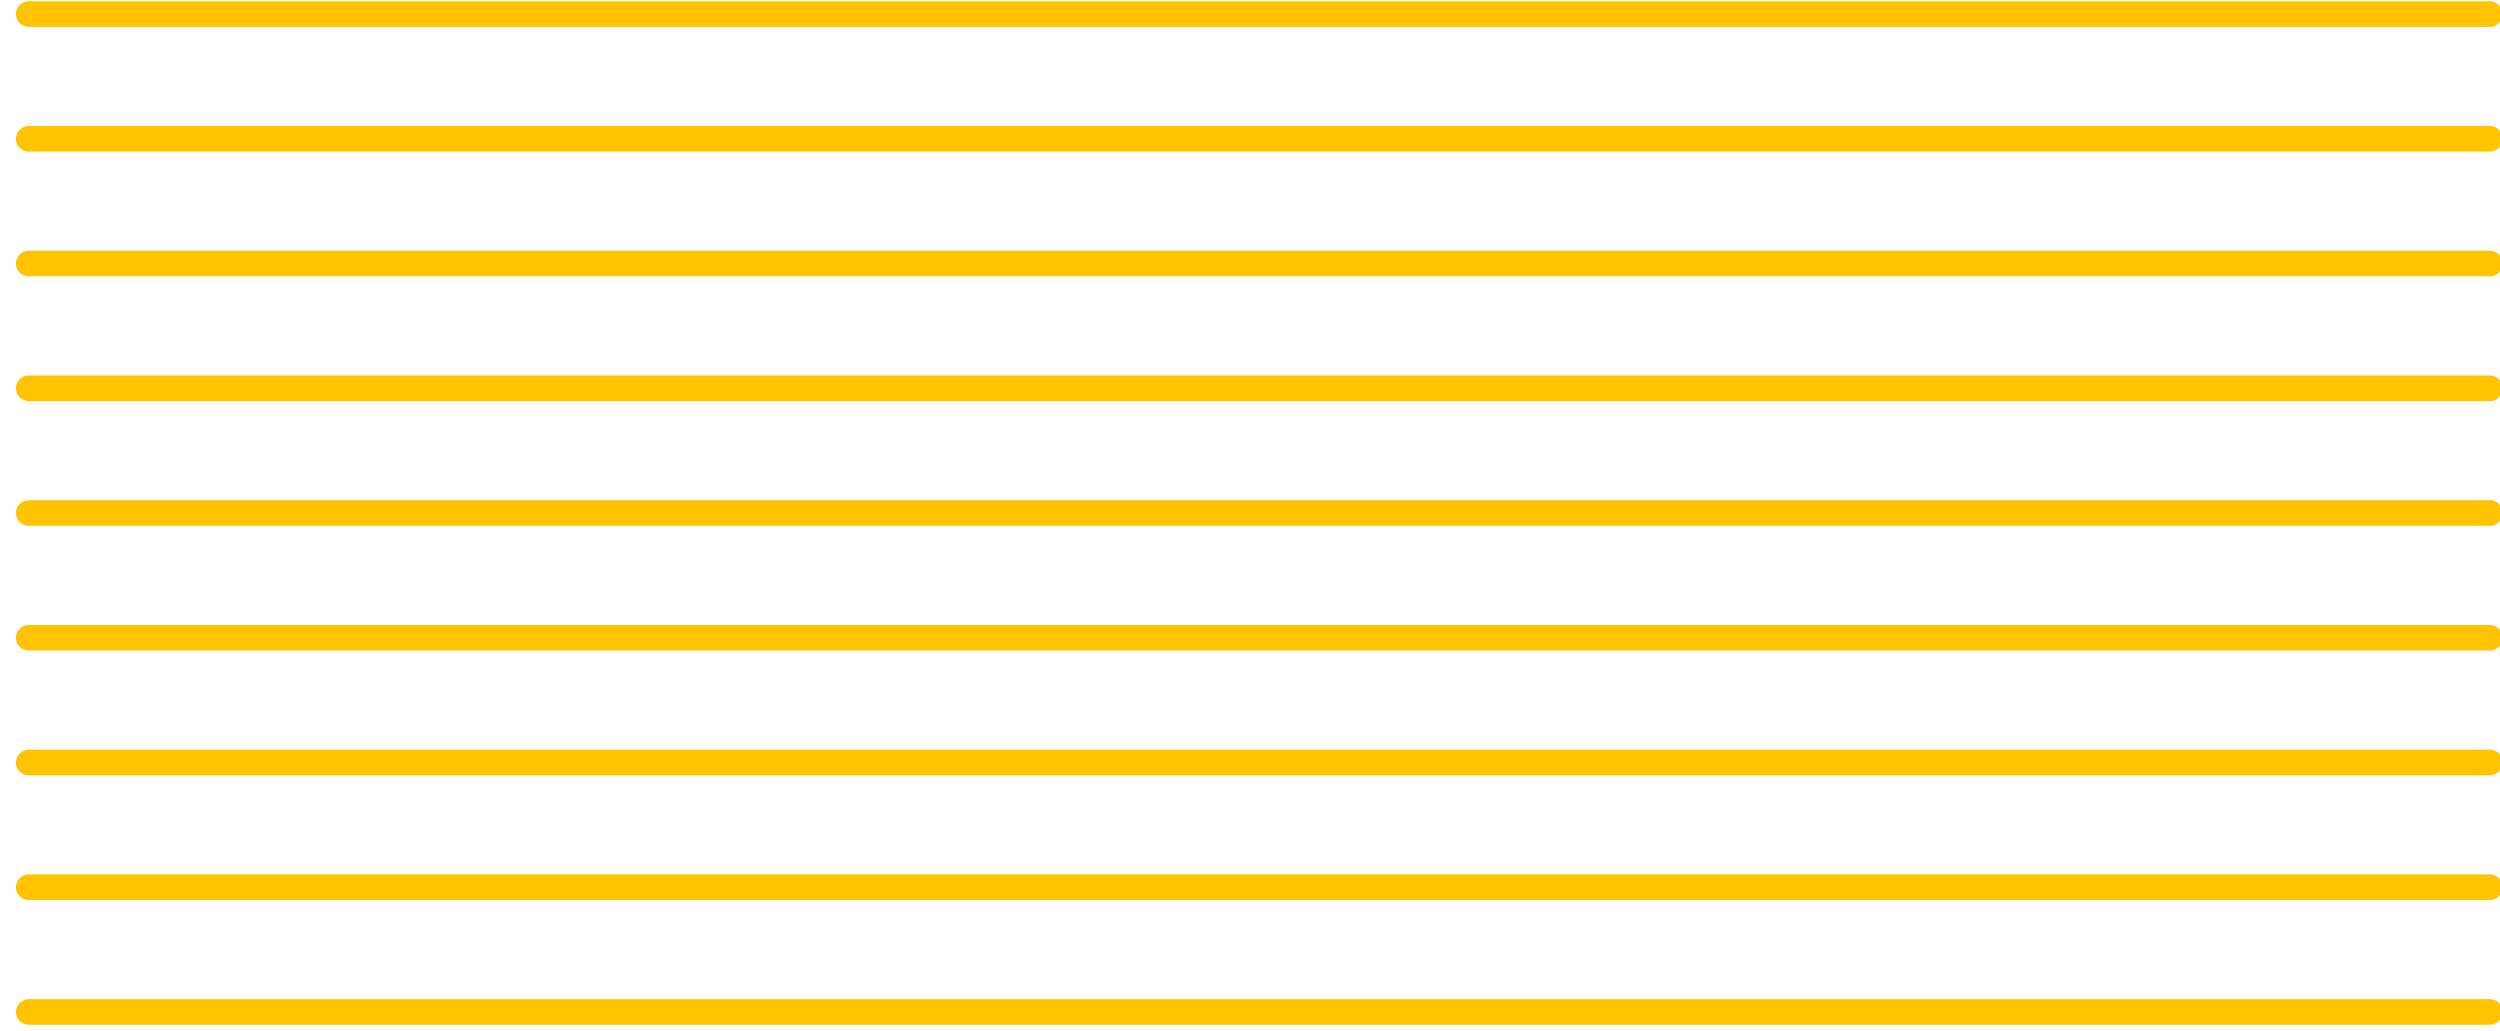 <?xml version="1.0" encoding="UTF-8" standalone="no"?>
<!DOCTYPE svg PUBLIC "-//W3C//DTD SVG 1.1//EN" "http://www.w3.org/Graphics/SVG/1.1/DTD/svg11.dtd">
<svg width="100%" height="100%" viewBox="0 0 194 80" version="1.1" xmlns="http://www.w3.org/2000/svg" xmlns:xlink="http://www.w3.org/1999/xlink" xml:space="preserve" xmlnsSerif="http://www.serif.com/" style="fill-rule:evenodd;clip-rule:evenodd;stroke-linecap:round;stroke-linejoin:round;stroke-miterlimit:1.5;">
    <g transform="matrix(1,0,0,1,-8947,-948)">
        <g transform="matrix(0.455,0,0,0.439,7000.36,271.632)">
            <g id="horizontal-lines-1" transform="matrix(1,0,0,1,-2191.45,307.408)">
                <g transform="matrix(0.975,0,0,1,167.393,-51.281)">
                    <path d="M6899.51,1287.06L6469.04,1287.06" style="fill:none;stroke:rgb(255,195,0);stroke-width:4.53px;"/>
                </g>
                <g transform="matrix(0.975,0,0,1,167.393,-29.232)">
                    <path d="M6899.51,1287.06L6469.04,1287.06" style="fill:none;stroke:rgb(255,195,0);stroke-width:4.53px;"/>
                </g>
                <g transform="matrix(0.975,0,0,1,167.393,-7.183)">
                    <path d="M6899.51,1287.06L6469.04,1287.06" style="fill:none;stroke:rgb(255,195,0);stroke-width:4.53px;"/>
                </g>
                <g transform="matrix(0.975,0,0,1,167.393,14.866)">
                    <path d="M6899.51,1287.06L6469.04,1287.06" style="fill:none;stroke:rgb(255,195,0);stroke-width:4.53px;"/>
                </g>
                <g transform="matrix(0.975,0,0,1,167.393,36.915)">
                    <path d="M6899.51,1287.06L6469.04,1287.06" style="fill:none;stroke:rgb(255,195,0);stroke-width:4.53px;"/>
                </g>
                <g transform="matrix(0.975,0,0,1,167.393,58.964)">
                    <path d="M6899.51,1287.06L6469.04,1287.06" style="fill:none;stroke:rgb(255,195,0);stroke-width:4.53px;"/>
                </g>
                <g transform="matrix(0.975,0,0,1,167.393,81.013)">
                    <path d="M6899.51,1287.06L6469.04,1287.06" style="fill:none;stroke:rgb(255,195,0);stroke-width:4.53px;"/>
                </g>
                <g transform="matrix(0.975,0,0,1,167.393,103.062)">
                    <path d="M6899.51,1287.06L6469.04,1287.06" style="fill:none;stroke:rgb(255,195,0);stroke-width:4.53px;"/>
                </g>
                <g transform="matrix(0.975,0,0,1,167.393,125.111)">
                    <path d="M6899.51,1287.06L6469.04,1287.06" style="fill:none;stroke:rgb(255,195,0);stroke-width:4.53px;"/>
                </g>
            </g>
        </g>
    </g>
</svg>
